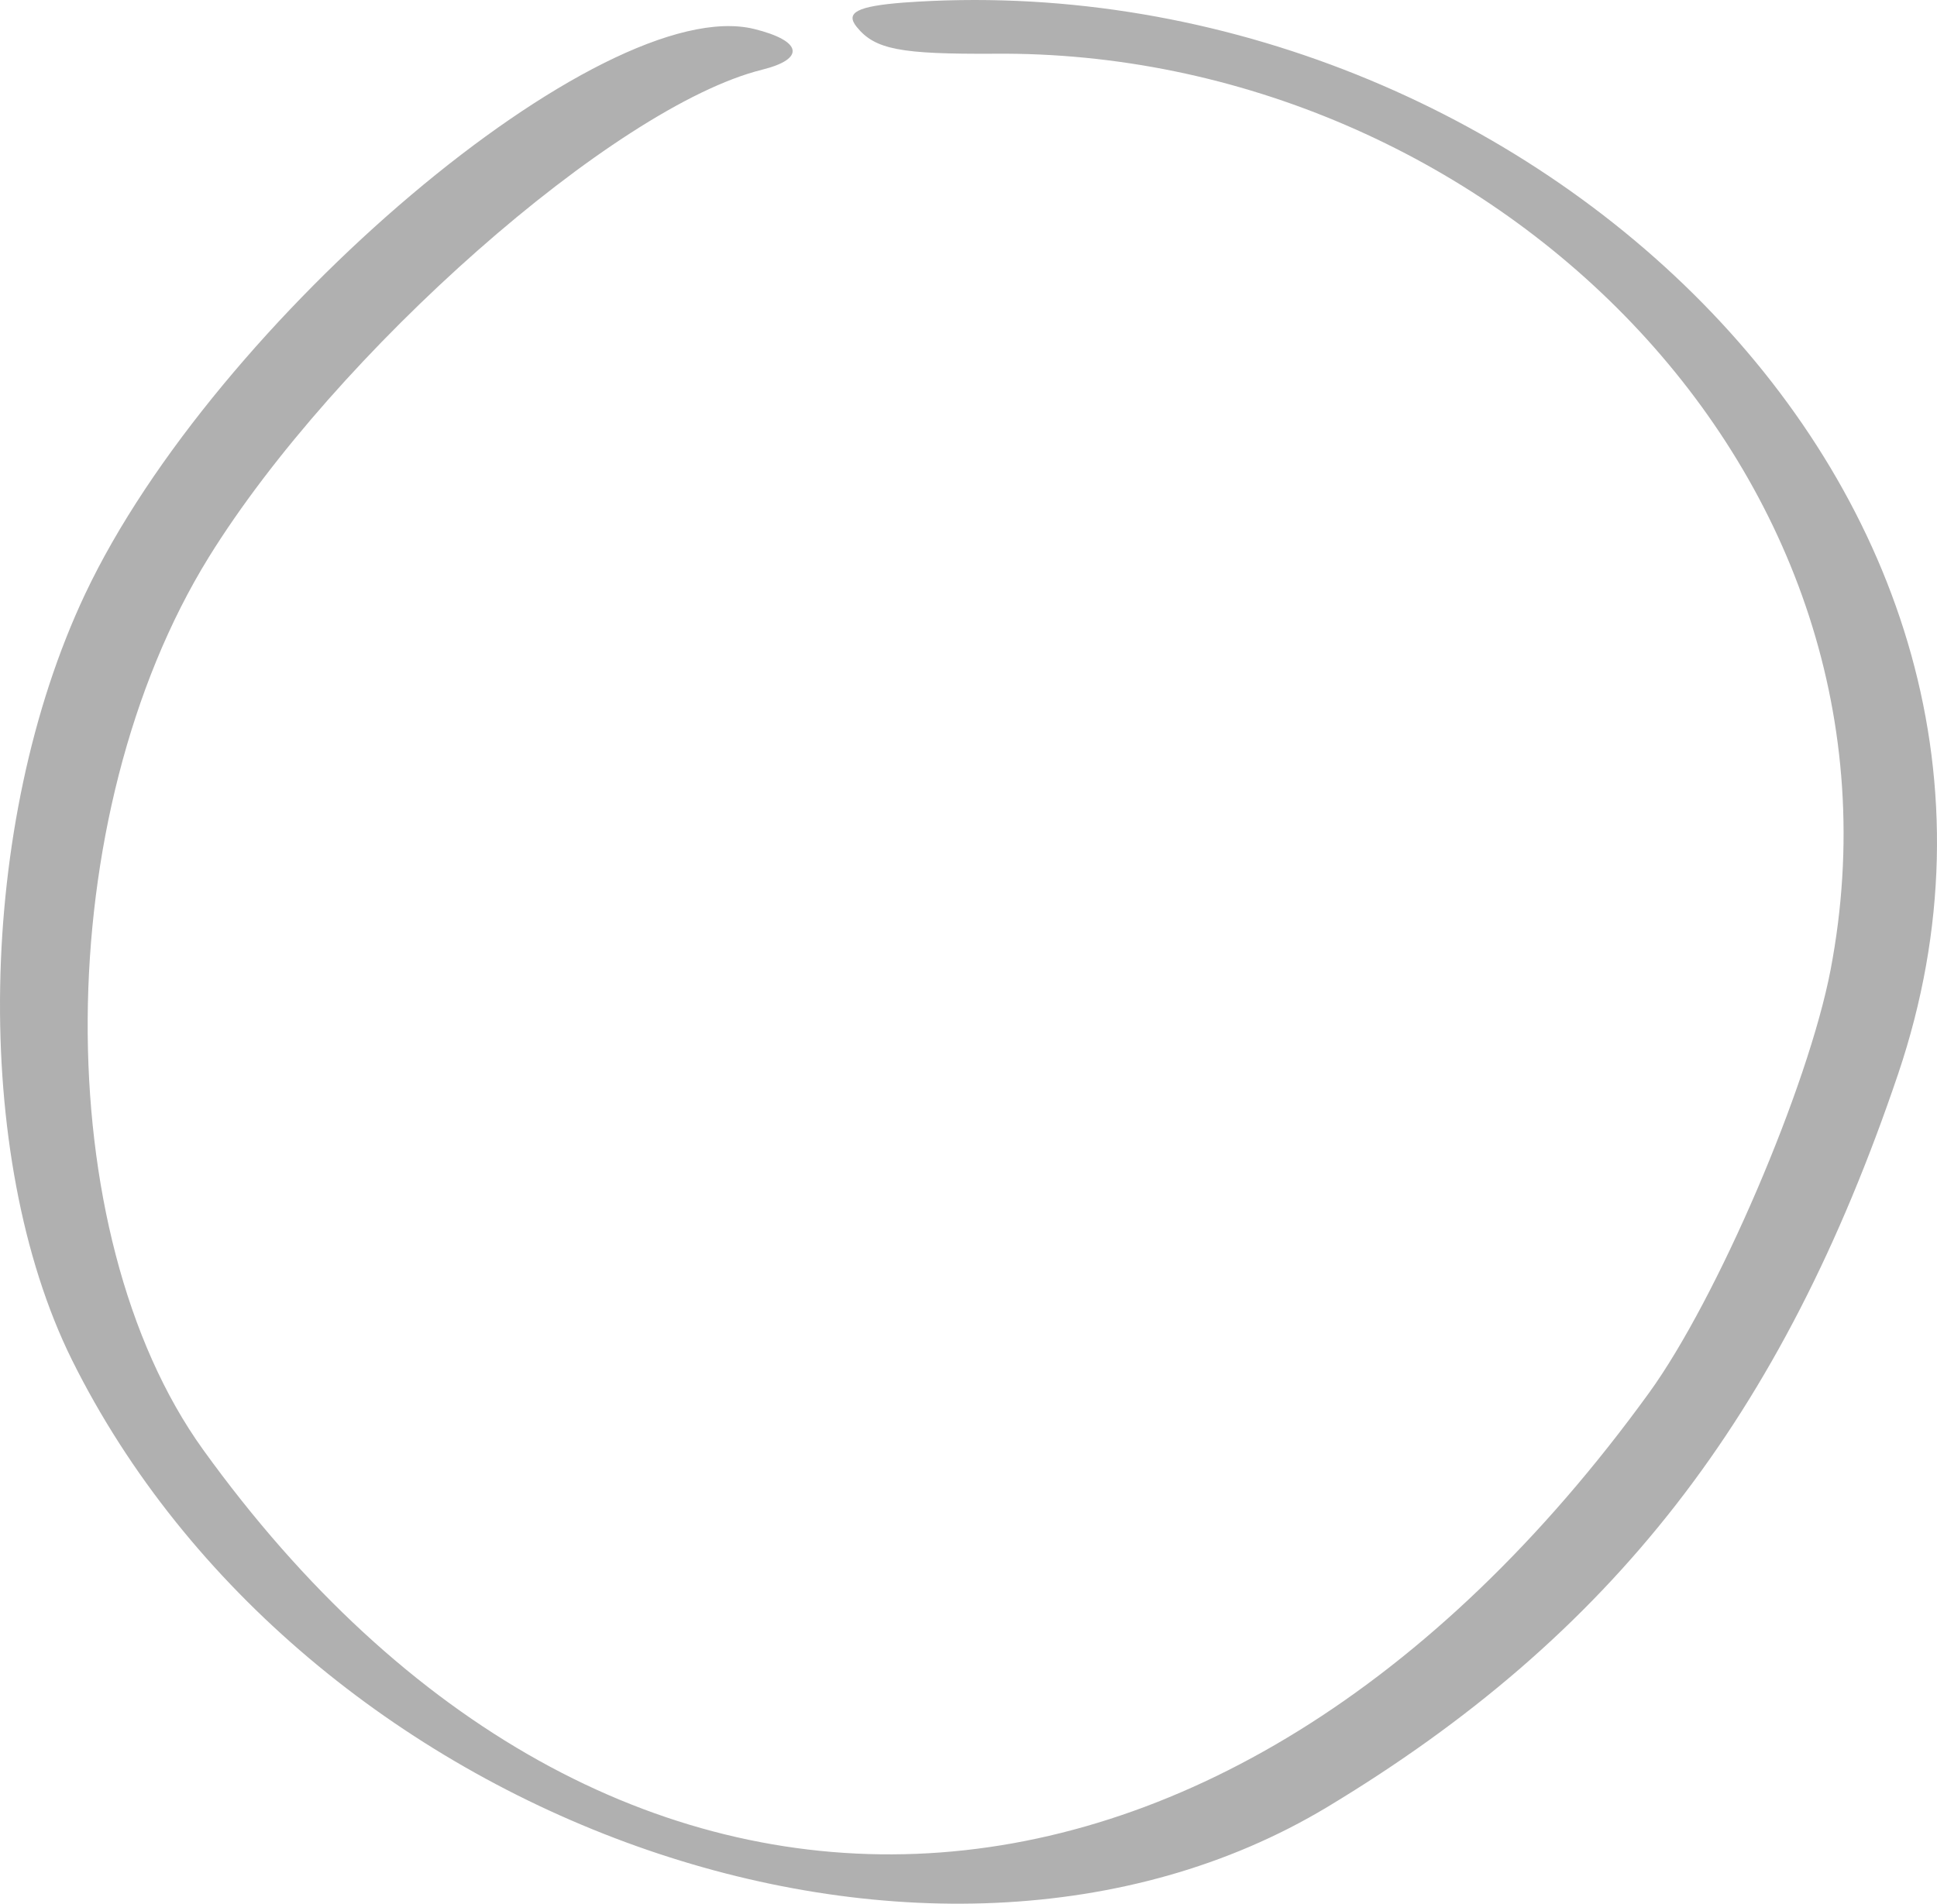 <svg width="59" height="58" viewBox="0 0 59 58" fill="none" xmlns="http://www.w3.org/2000/svg">
<path fill-rule="evenodd" clip-rule="evenodd" d="M27.518 0.079C26.124 0.189 25.737 0.378 26.093 0.818C26.651 1.511 27.425 1.652 30.276 1.637C45.239 1.495 58.654 14.382 55.758 29.551C55.076 33.108 52.303 39.575 50.227 42.439C37.138 60.503 18.487 61.242 6.188 44.169C1.432 37.561 1.509 24.831 6.358 16.979C10.215 10.748 18.72 3.242 23.212 2.124C24.544 1.794 24.436 1.243 22.964 0.881C18.348 -0.236 6.544 9.74 2.594 18.096C-0.706 25.082 -0.876 35.232 2.191 41.431C9.177 55.499 28.324 62.328 40.422 55.058C49.097 49.834 54.286 43.162 57.818 32.714C63.797 14.996 46.076 -1.274 27.518 0.079Z" fill="#B0B0B0"/>
</svg>
